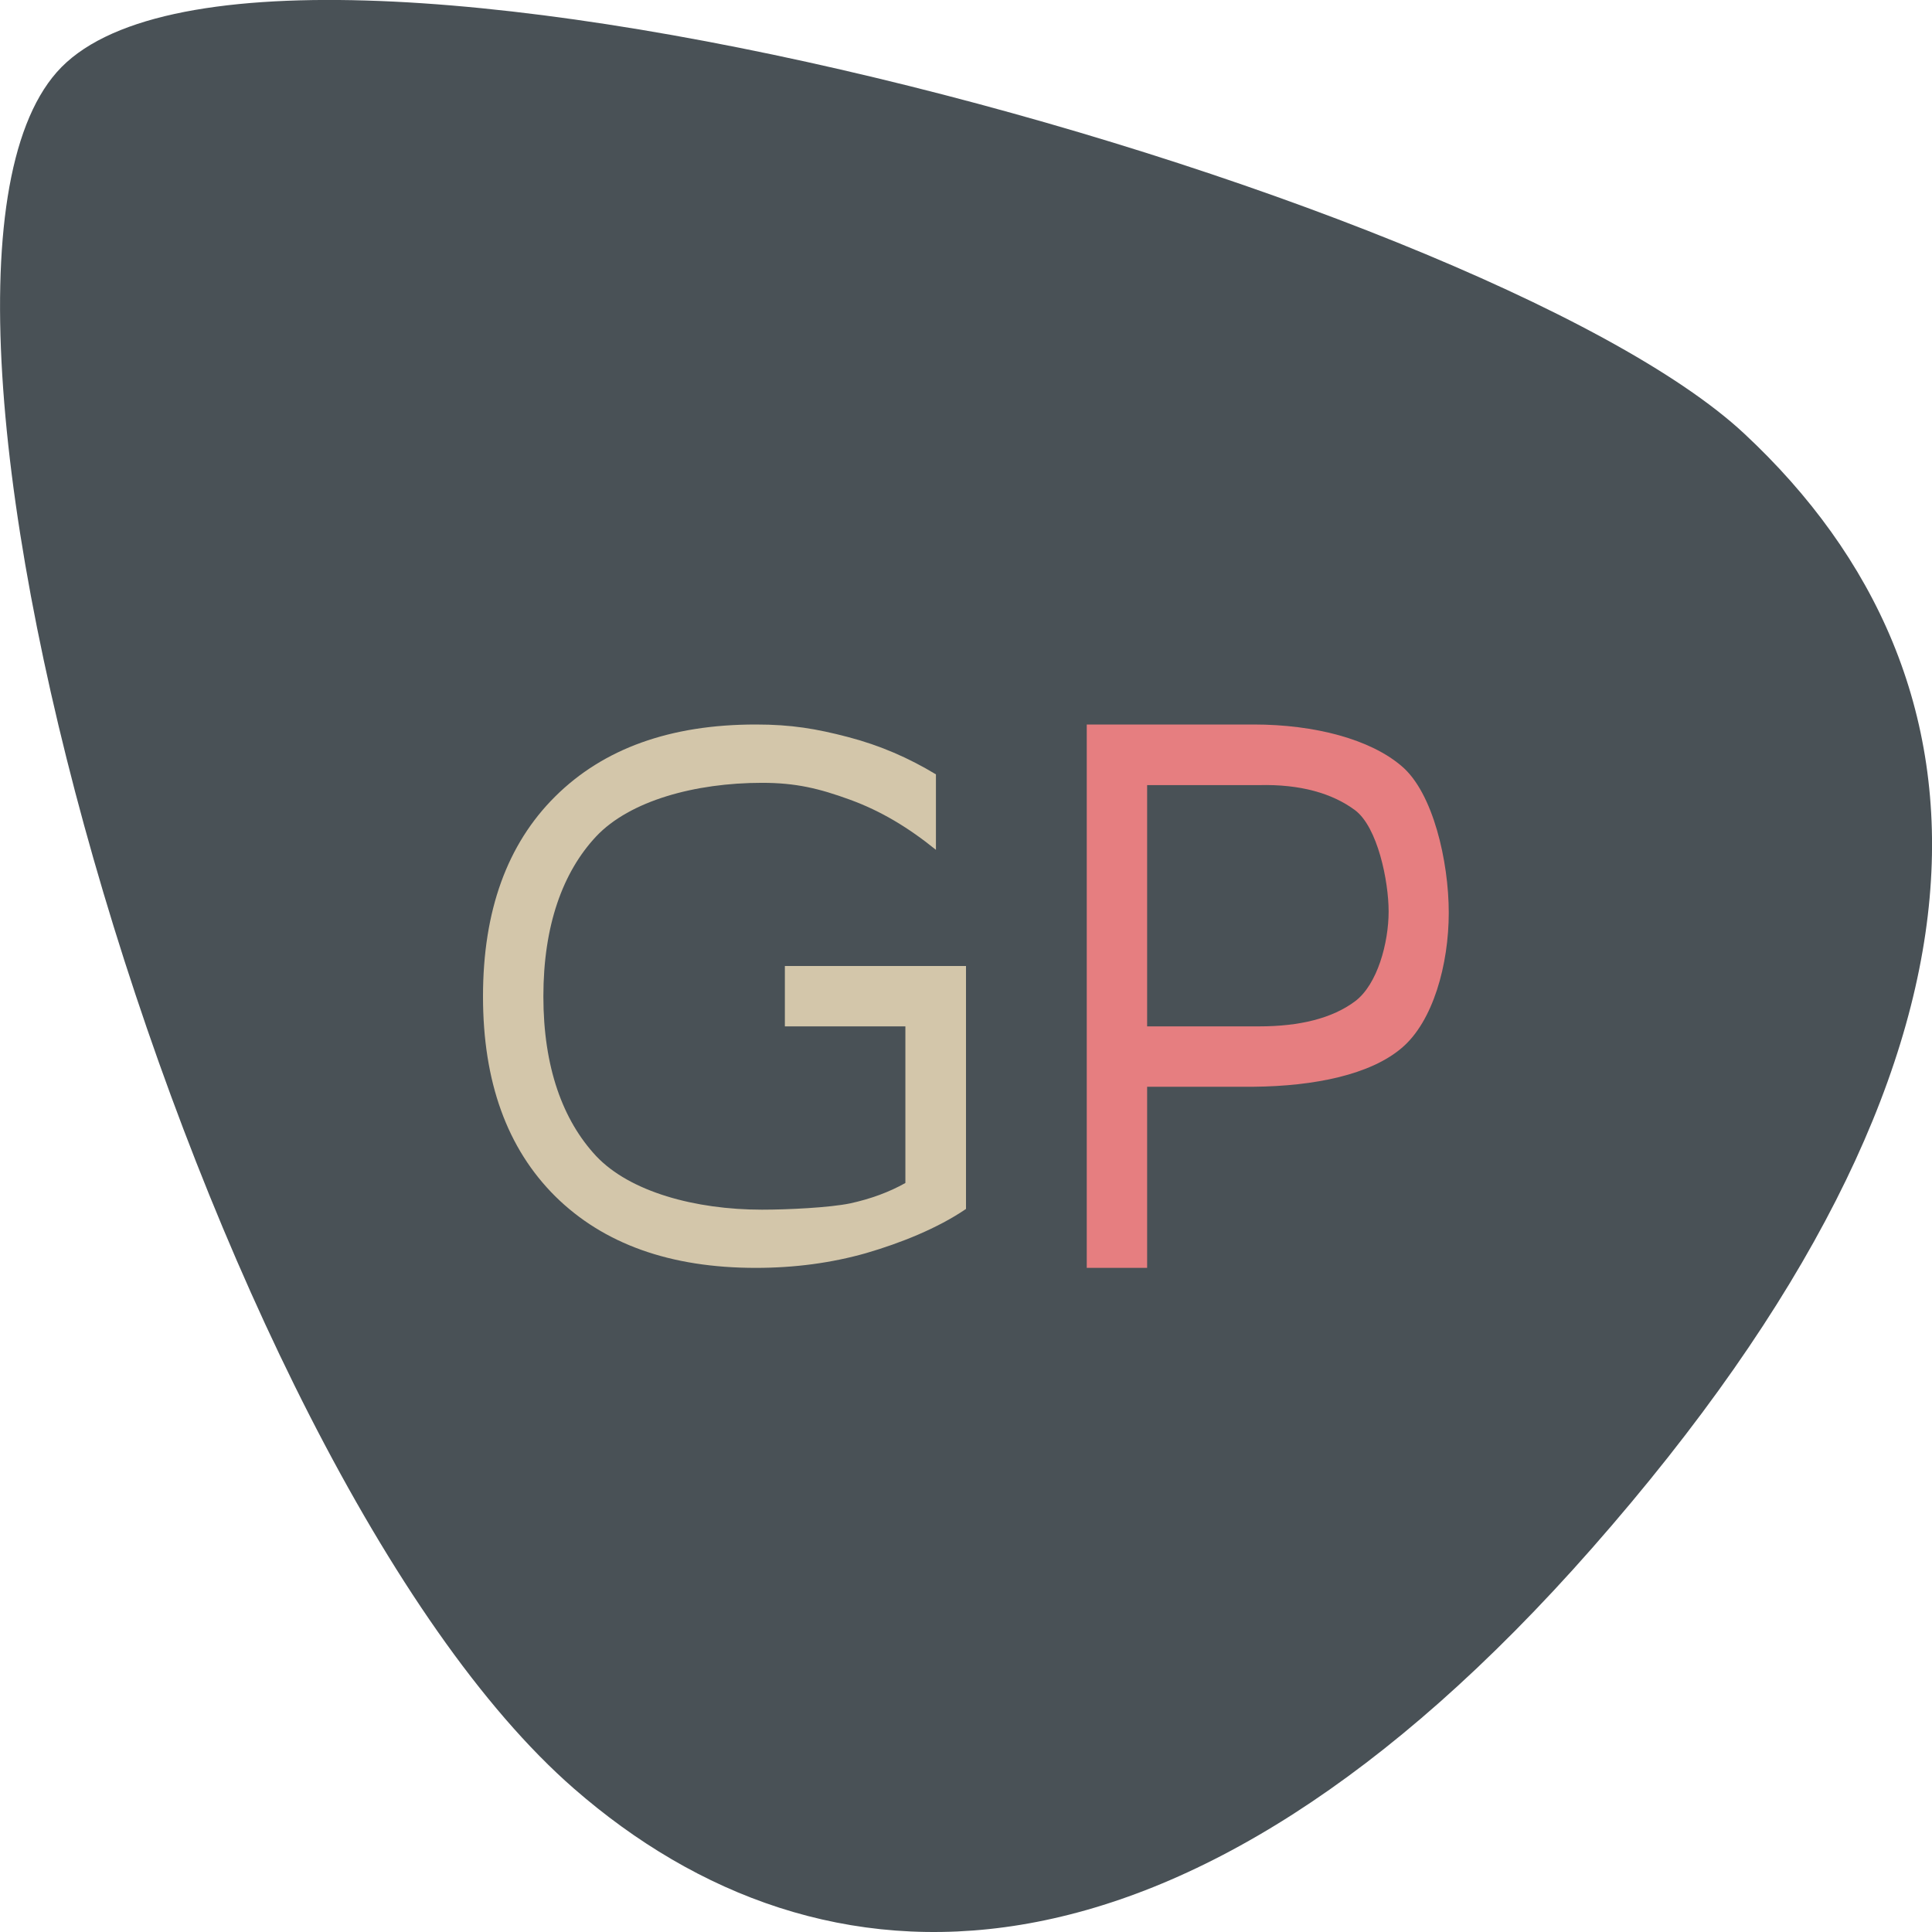 <svg xmlns="http://www.w3.org/2000/svg" width="16" height="16" version="1">
 <path style="fill:#495156" d="M 13.184,12.822 C 9.771,16.702 6.796,16.593 4.754,14.813 1.689,12.141 -1.147,2.436 0.47,0.598 2.086,-1.24 12.263,1.557 14.445,3.591 16.627,5.625 16.777,8.738 13.184,12.822 Z"/>
 <path style="fill:#d3c6aa" d="m 6.259,6 c -0.708,0 -1.261,0.199 -1.661,0.596 -0.398,0.395 -0.598,0.947 -0.598,1.656 0,0.707 0.199,1.258 0.598,1.655 C 4.998,10.302 5.551,10.5 6.259,10.5 c 0.323,0 0.628,-0.041 0.913,-0.122 0.285,-0.083 0.592,-0.205 0.828,-0.366 V 8 H 6.5 v 0.5 h 0.998 v 1.297 c -0.135,0.076 -0.288,0.132 -0.458,0.169 -0.17,0.035 -0.513,0.052 -0.729,0.052 -0.554,0 -1.095,-0.148 -1.374,-0.444 C 4.66,9.277 4.5,8.837 4.5,8.252 c 0,-0.587 0.16,-1.029 0.437,-1.325 0.279,-0.296 0.82,-0.444 1.374,-0.444 0.281,0 0.474,0.047 0.729,0.14 0.255,0.093 0.484,0.231 0.711,0.415 v -0.625 C 7.526,6.277 7.291,6.174 7.024,6.104 6.76,6.035 6.554,6 6.259,6 Z"/>
 <path style="fill:#e67e80" d="M 9 6 L 9 10.5 L 9.5 10.5 L 9.5 9 L 10.383 9 C 10.89 8.995 11.349 8.899 11.607 8.68 C 11.868 8.461 11.998 7.987 11.998 7.559 C 11.998 7.134 11.868 6.563 11.607 6.344 C 11.349 6.123 10.89 6 10.383 6 L 9 6 z M 9.5 6.502 L 10.426 6.502 C 10.768 6.493 11.034 6.57 11.221 6.709 C 11.408 6.848 11.5 7.294 11.5 7.549 C 11.5 7.806 11.408 8.154 11.221 8.293 C 11.034 8.432 10.768 8.5 10.426 8.5 L 9.5 8.5 L 9.5 6.502 z"/>
</svg>
